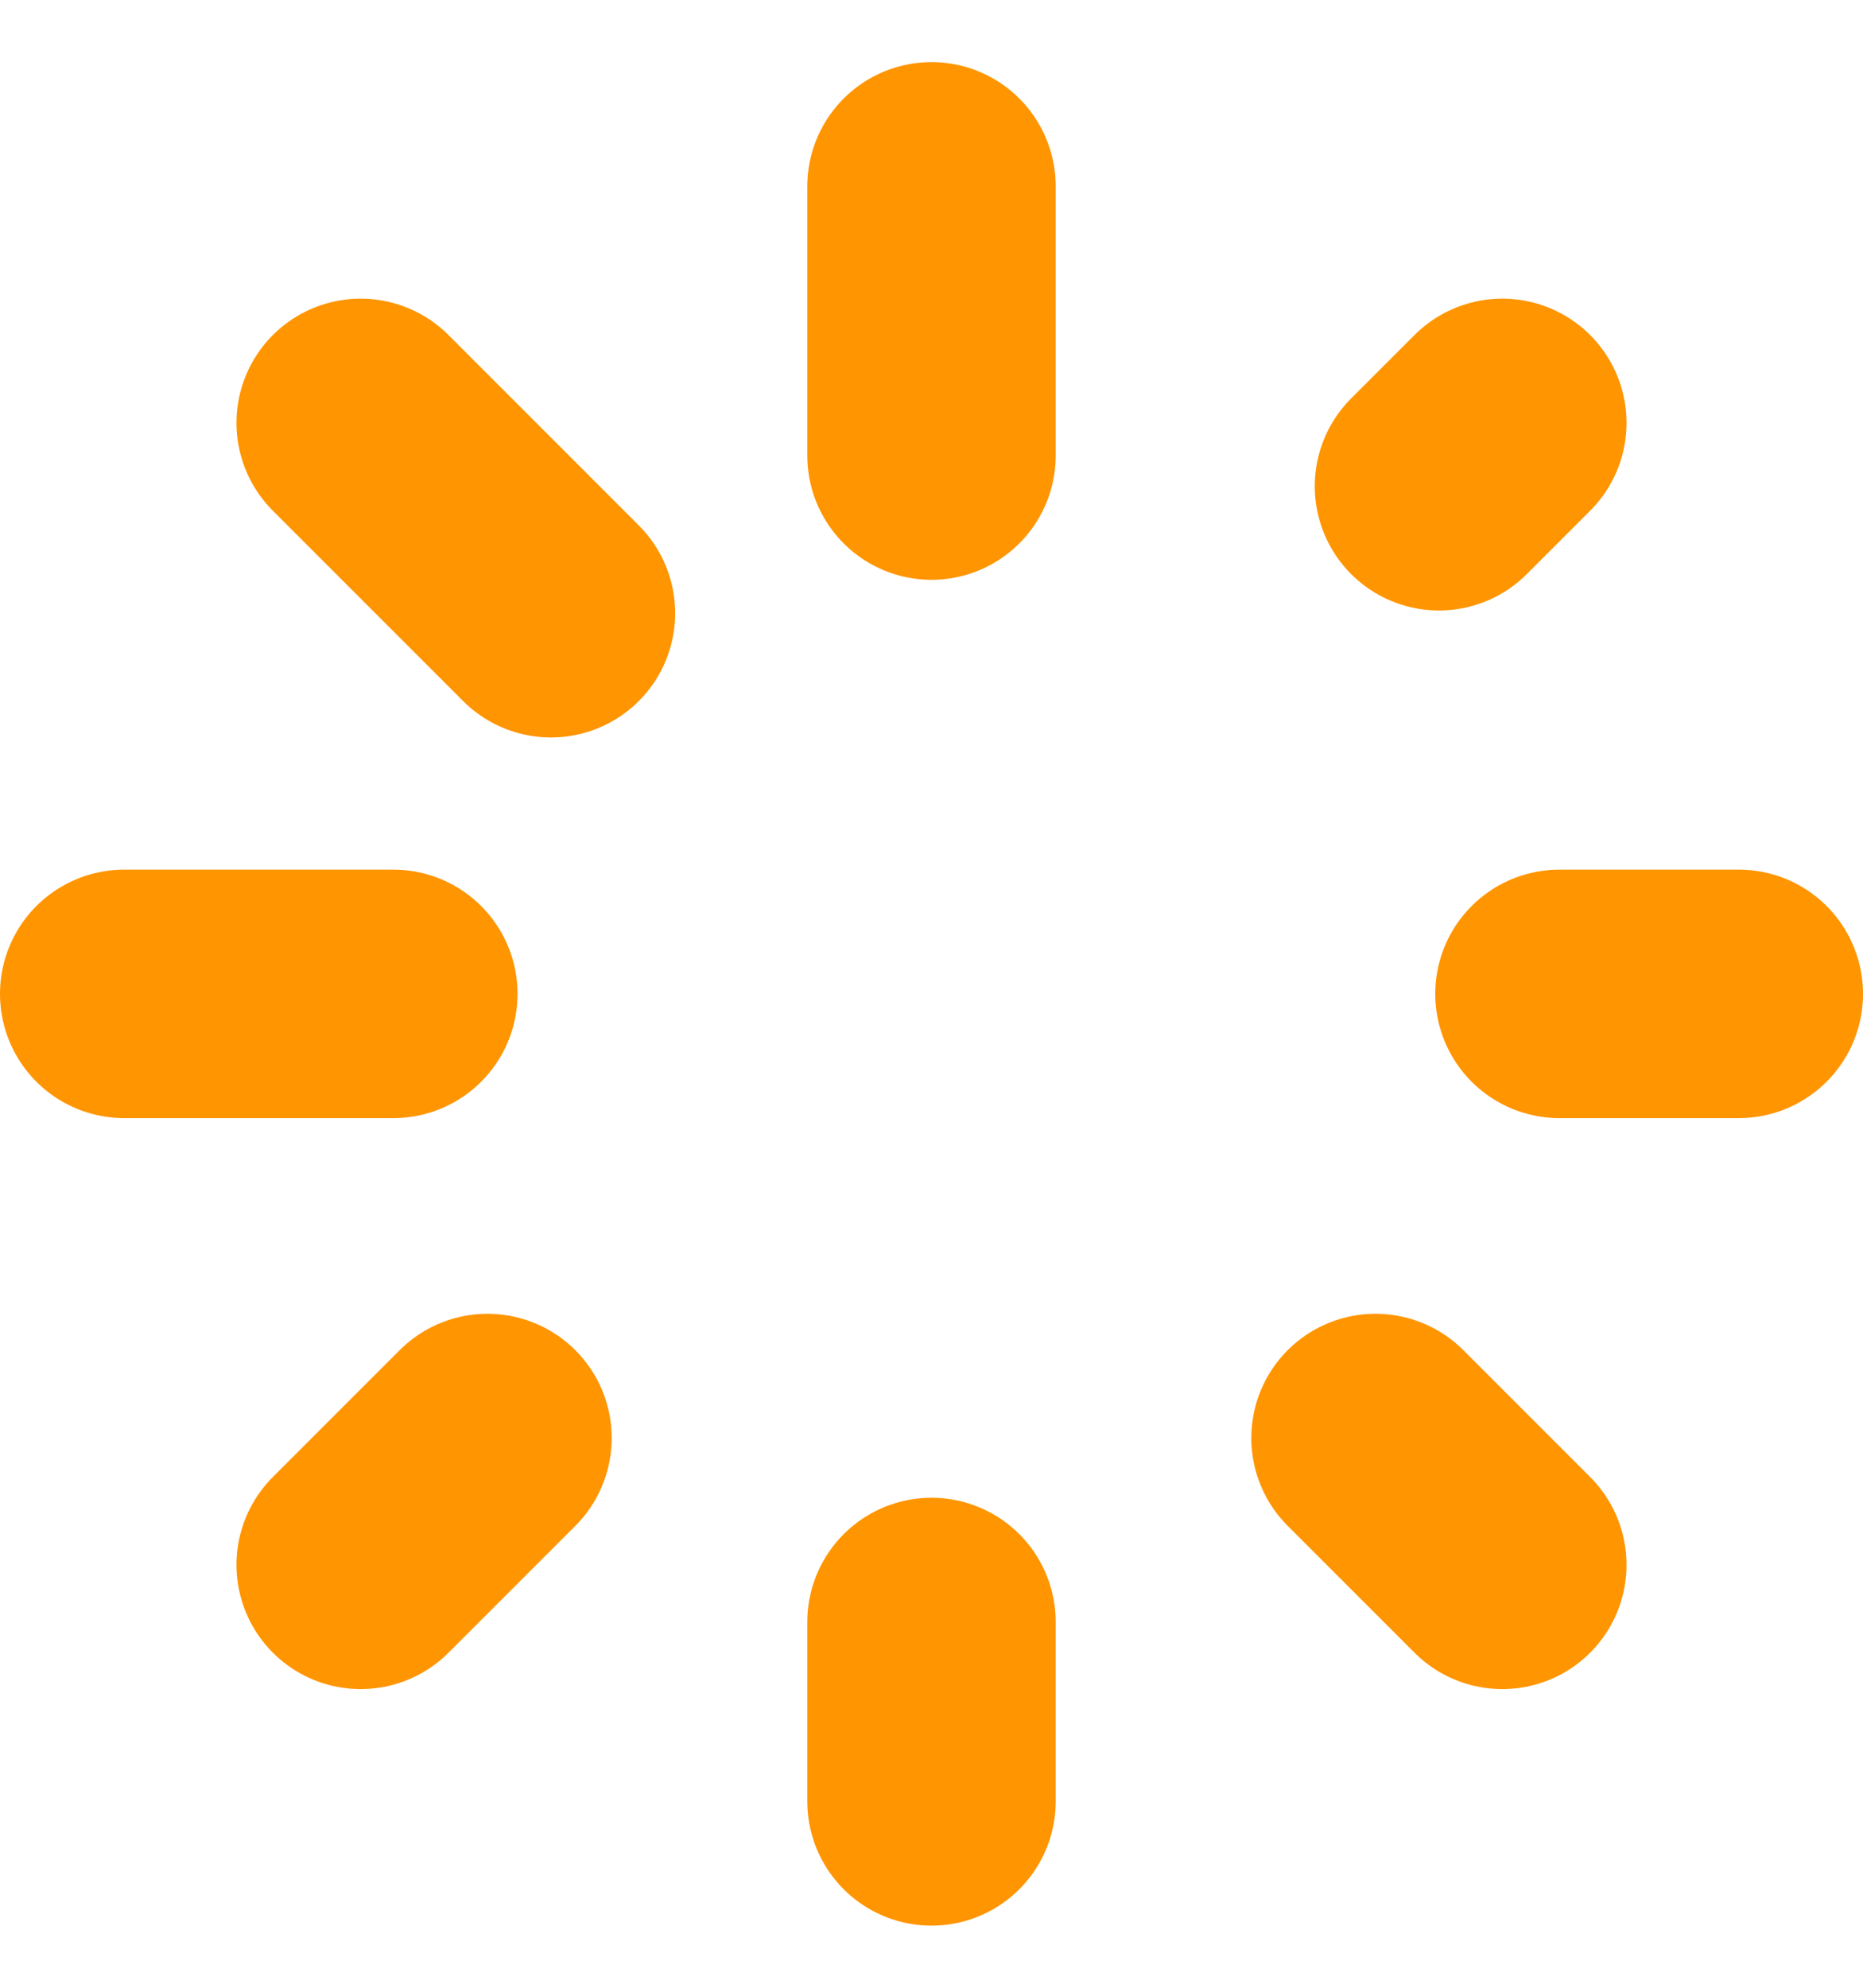 <svg width="15" height="16" viewBox="0 0 15 16" fill="none" xmlns="http://www.w3.org/2000/svg">
<path d="M7.5 3.667V1.5M7.5 14.5V13.056M12.556 8H14M1 8H3.167M11.586 3.914L12.096 3.404M2.904 12.596L3.925 11.575M11.075 11.575L12.096 12.596M2.904 3.404L4.436 4.936" stroke="#FF9500" stroke-width="2" stroke-linecap="round" stroke-linejoin="round"/>
</svg>
